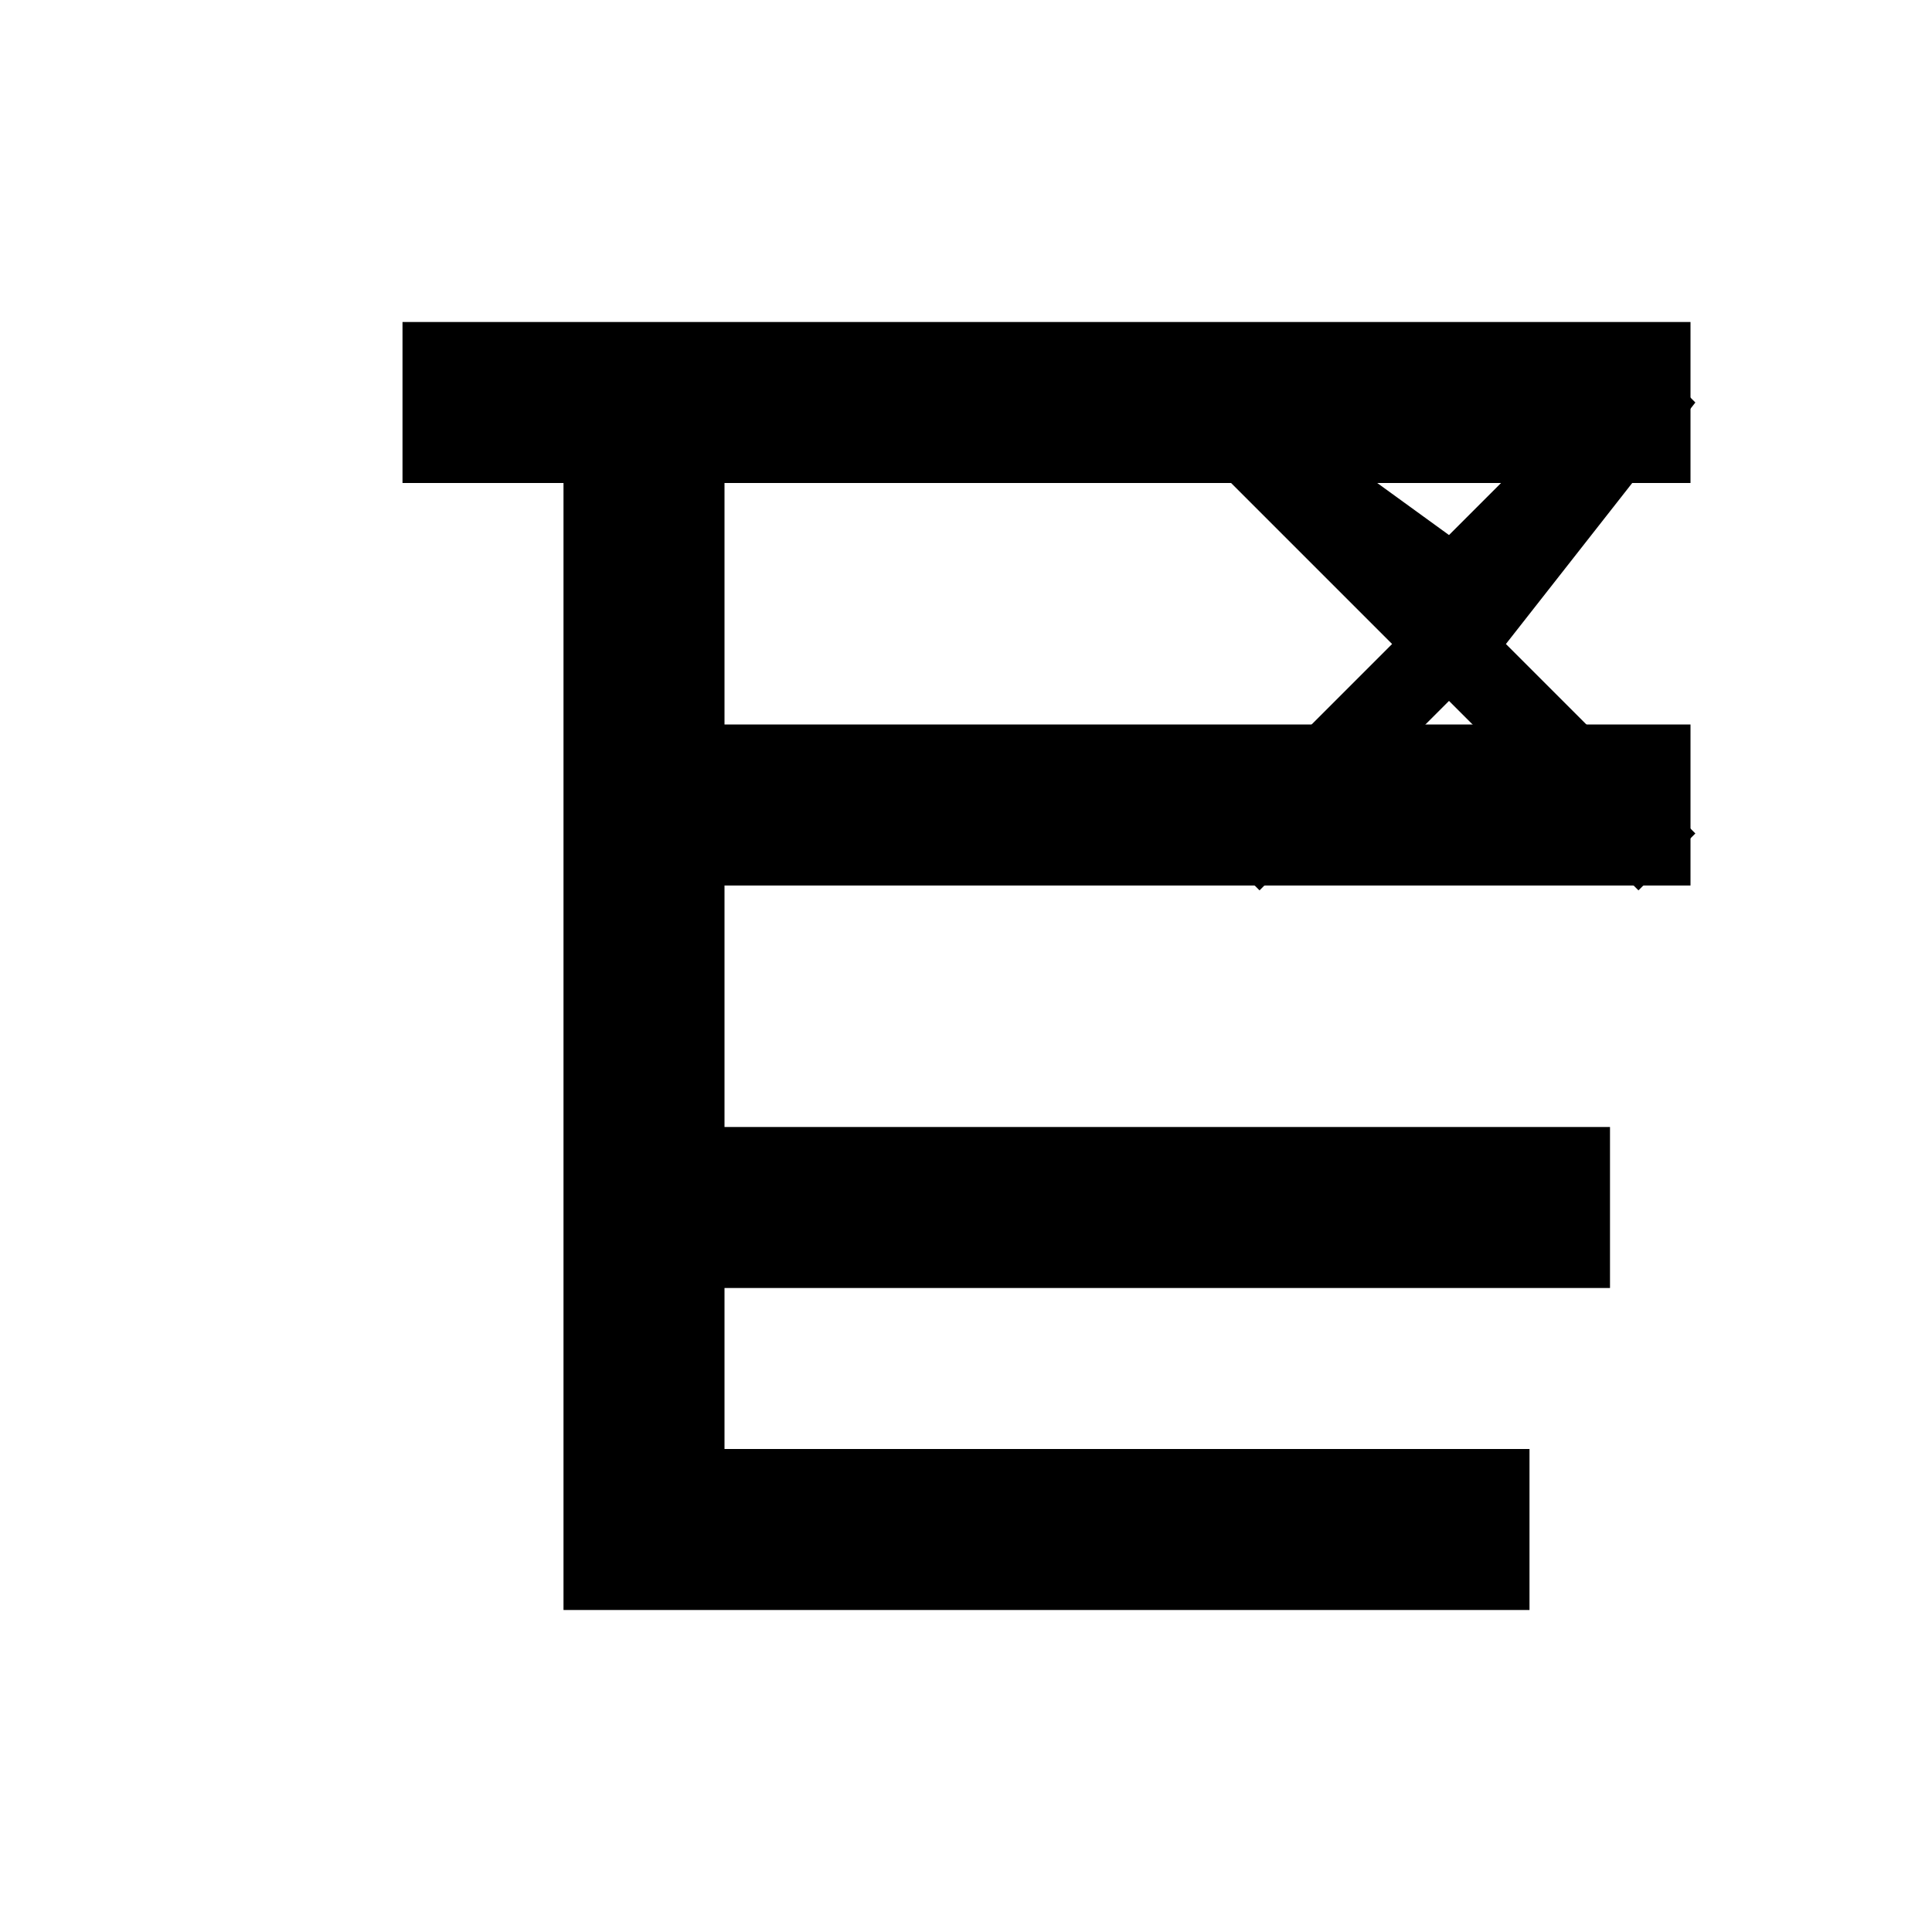 <svg width="24" height="24" viewBox="0 0 24 24" fill="none" xmlns="http://www.w3.org/2000/svg">
  <!-- Cart Icon -->
  <path d="M7 4h-2v2h2v14h12V6h2V4H7zm2 2h10v12H9V6zm12 3H7v2h14v-2zm-1 5H8v2h12v-2z" fill="#000"/>
  
  <!-- Cancel (X) Icon -->
  <path d="M12 9.293l4.707-4.707 1.414 1.414L13.414 12l4.707 4.707-1.414 1.414L12 13.414 7.293 18.121l-1.414-1.414L10.586 12 5.879 7.293 7.293 5.879 12 9.293z" fill="#000" transform="translate(12, 2) scale(0.5)"/>
</svg>

